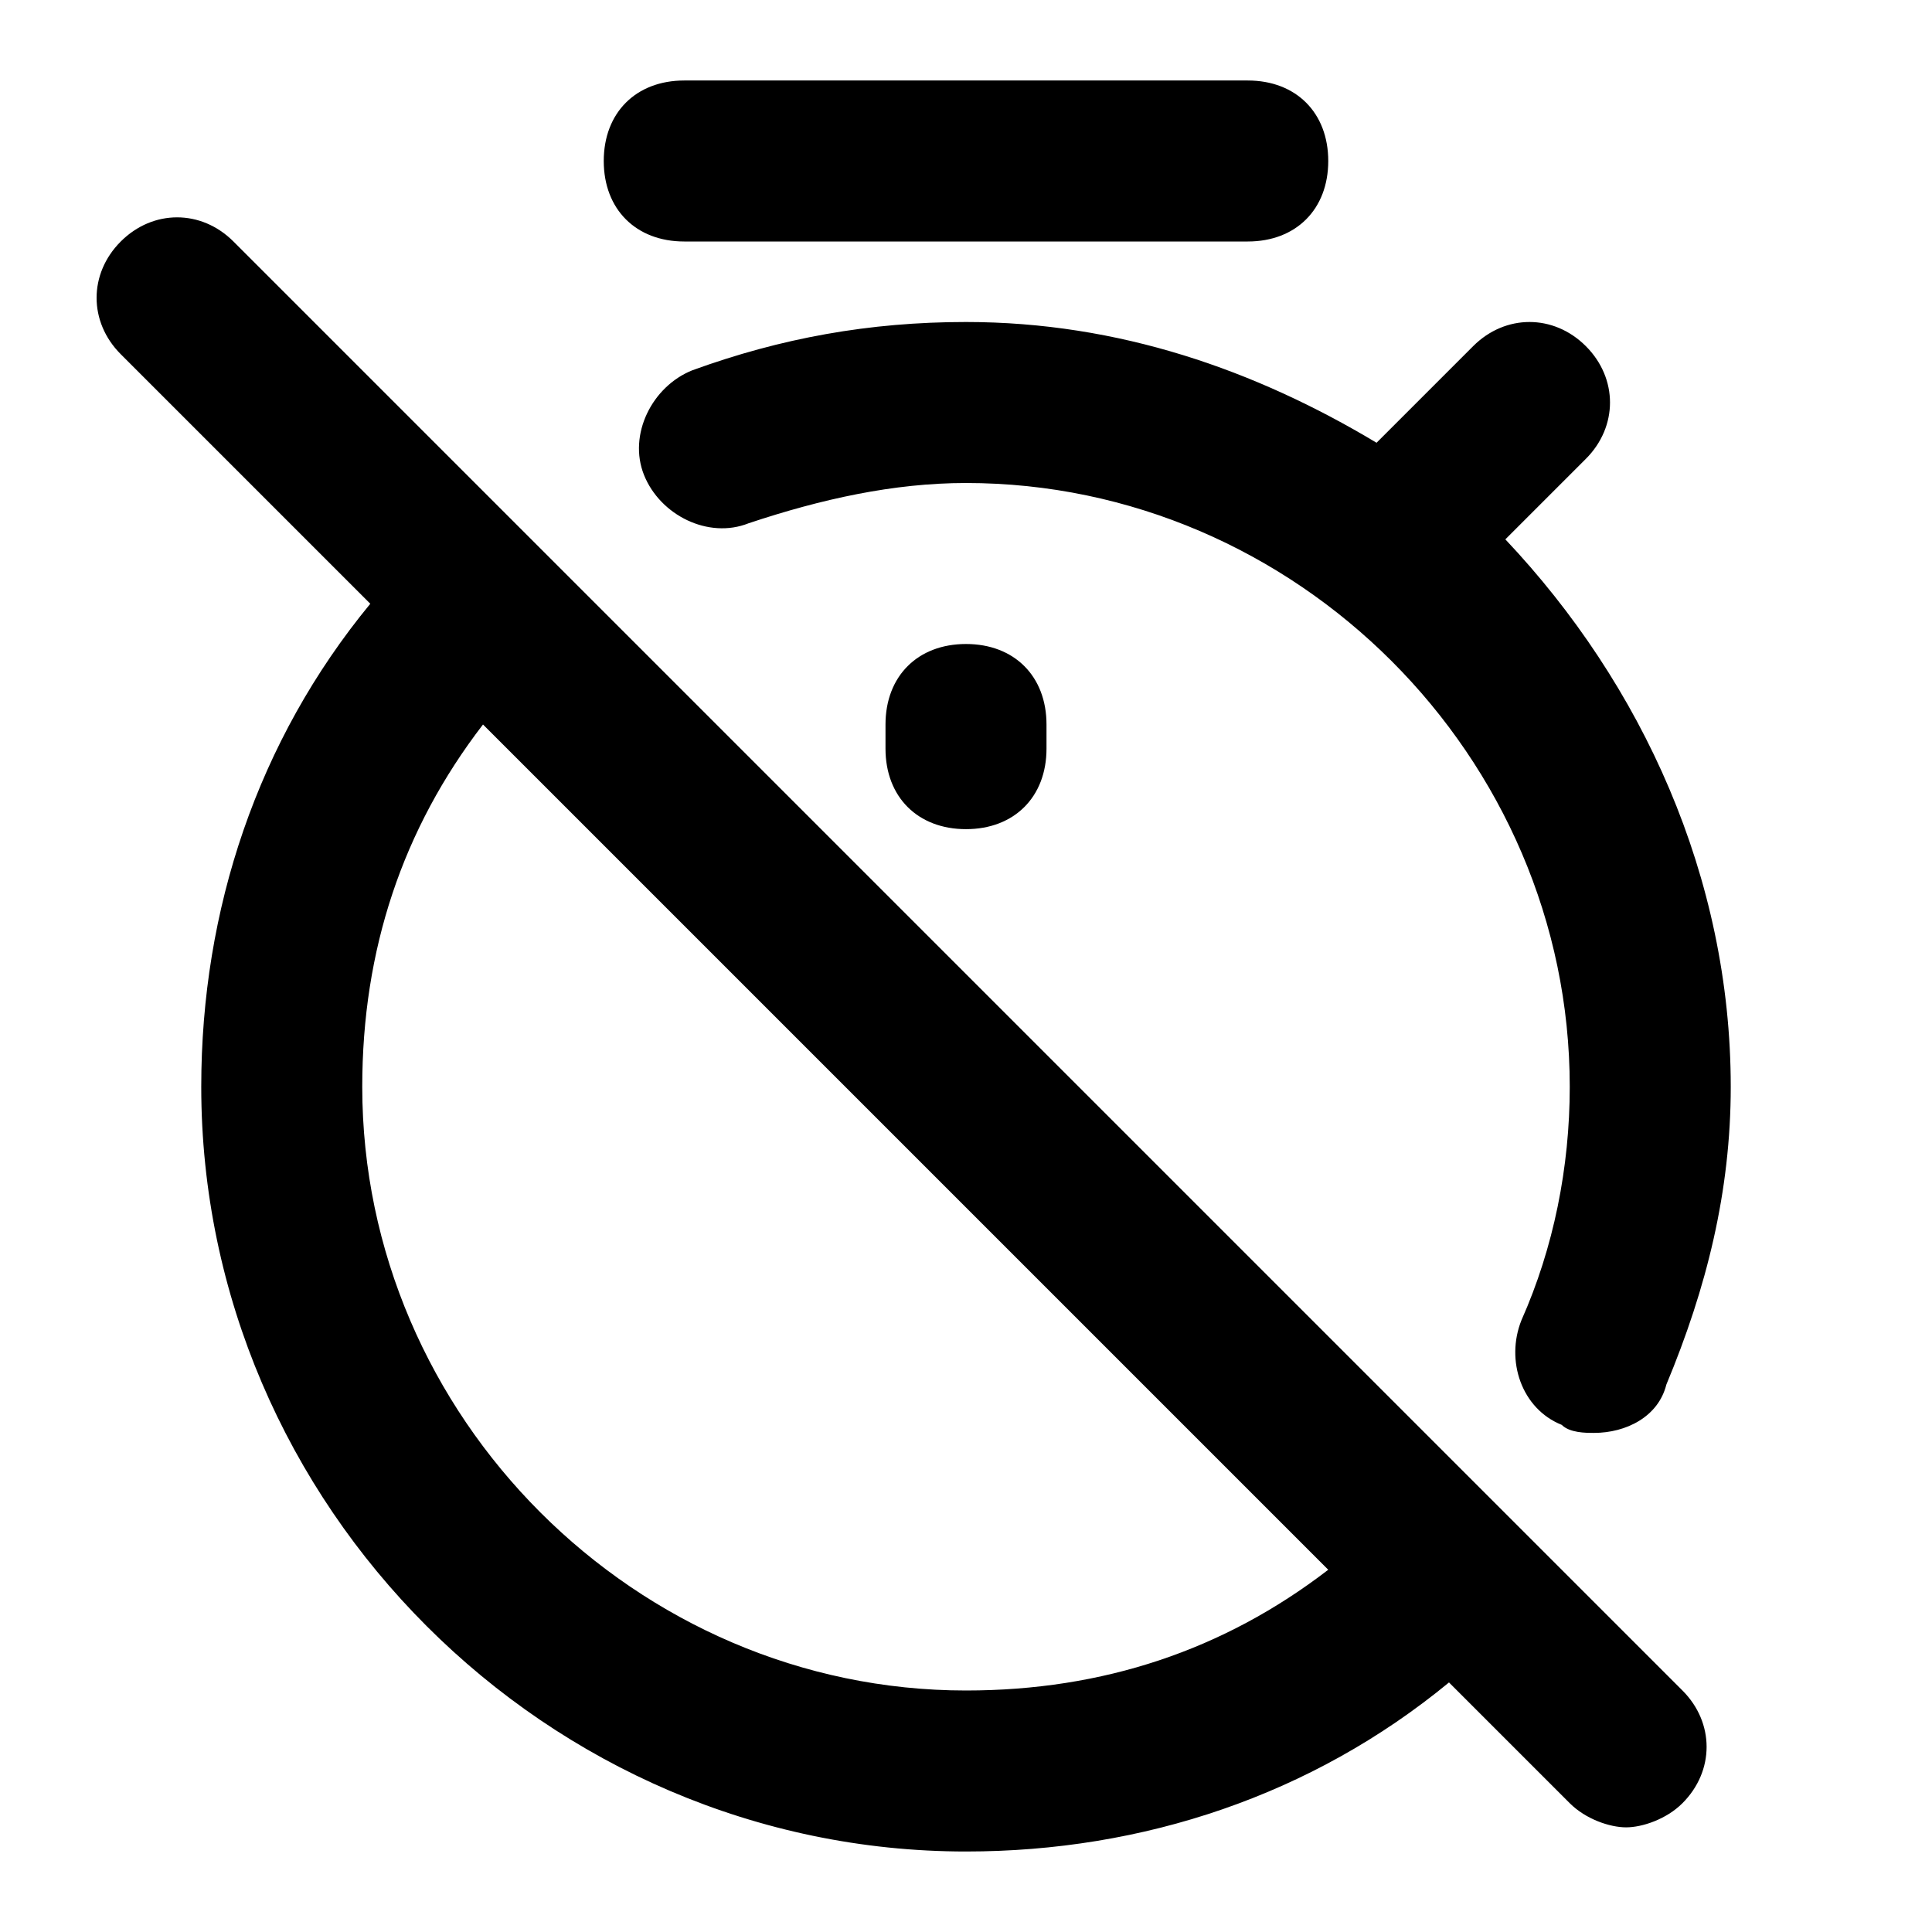 <svg xmlns="http://www.w3.org/2000/svg" viewBox="0 0 24 24"><path d="M18.7 18.8 2.9 3c-.4-.4-1-.4-1.4 0s-.4 1 0 1.4l3.1 3.1c-1.4 1.7-2.1 3.8-2.1 6 0 5.2 4.3 9.5 9.5 9.5 2.2 0 4.3-.7 6-2.1l1.5 1.5c.2.2.5.3.7.3s.5-.1.7-.3c.4-.4.4-1 0-1.4l-2.2-2.2zM12 21c-4.1 0-7.5-3.4-7.5-7.5 0-1.7.5-3.2 1.5-4.5l10.5 10.5c-1.3 1-2.8 1.5-4.5 1.5zm0-17c-1.2 0-2.3.2-3.4.6-.5.2-.8.8-.6 1.3.2.5.8.8 1.3.6.9-.3 1.8-.5 2.7-.5 4.1 0 7.5 3.4 7.5 7.5 0 1-.2 2-.6 2.9-.2.5 0 1.1.5 1.3.1.1.3.1.4.1.4 0 .8-.2.9-.6.5-1.2.8-2.4.8-3.7 0-2.6-1.1-5-2.8-6.8l1-1c.4-.4.4-1 0-1.4s-1-.4-1.4 0l-1.2 1.2C15.6 4.6 13.9 4 12 4zM8.5 3h7c.6 0 1-.4 1-1s-.4-1-1-1h-7c-.6 0-1 .4-1 1s.4 1 1 1z"/><path d="M11 9v.3c0 .6.4 1 1 1s1-.4 1-1V9c0-.6-.4-1-1-1s-1 .4-1 1z"/></svg>